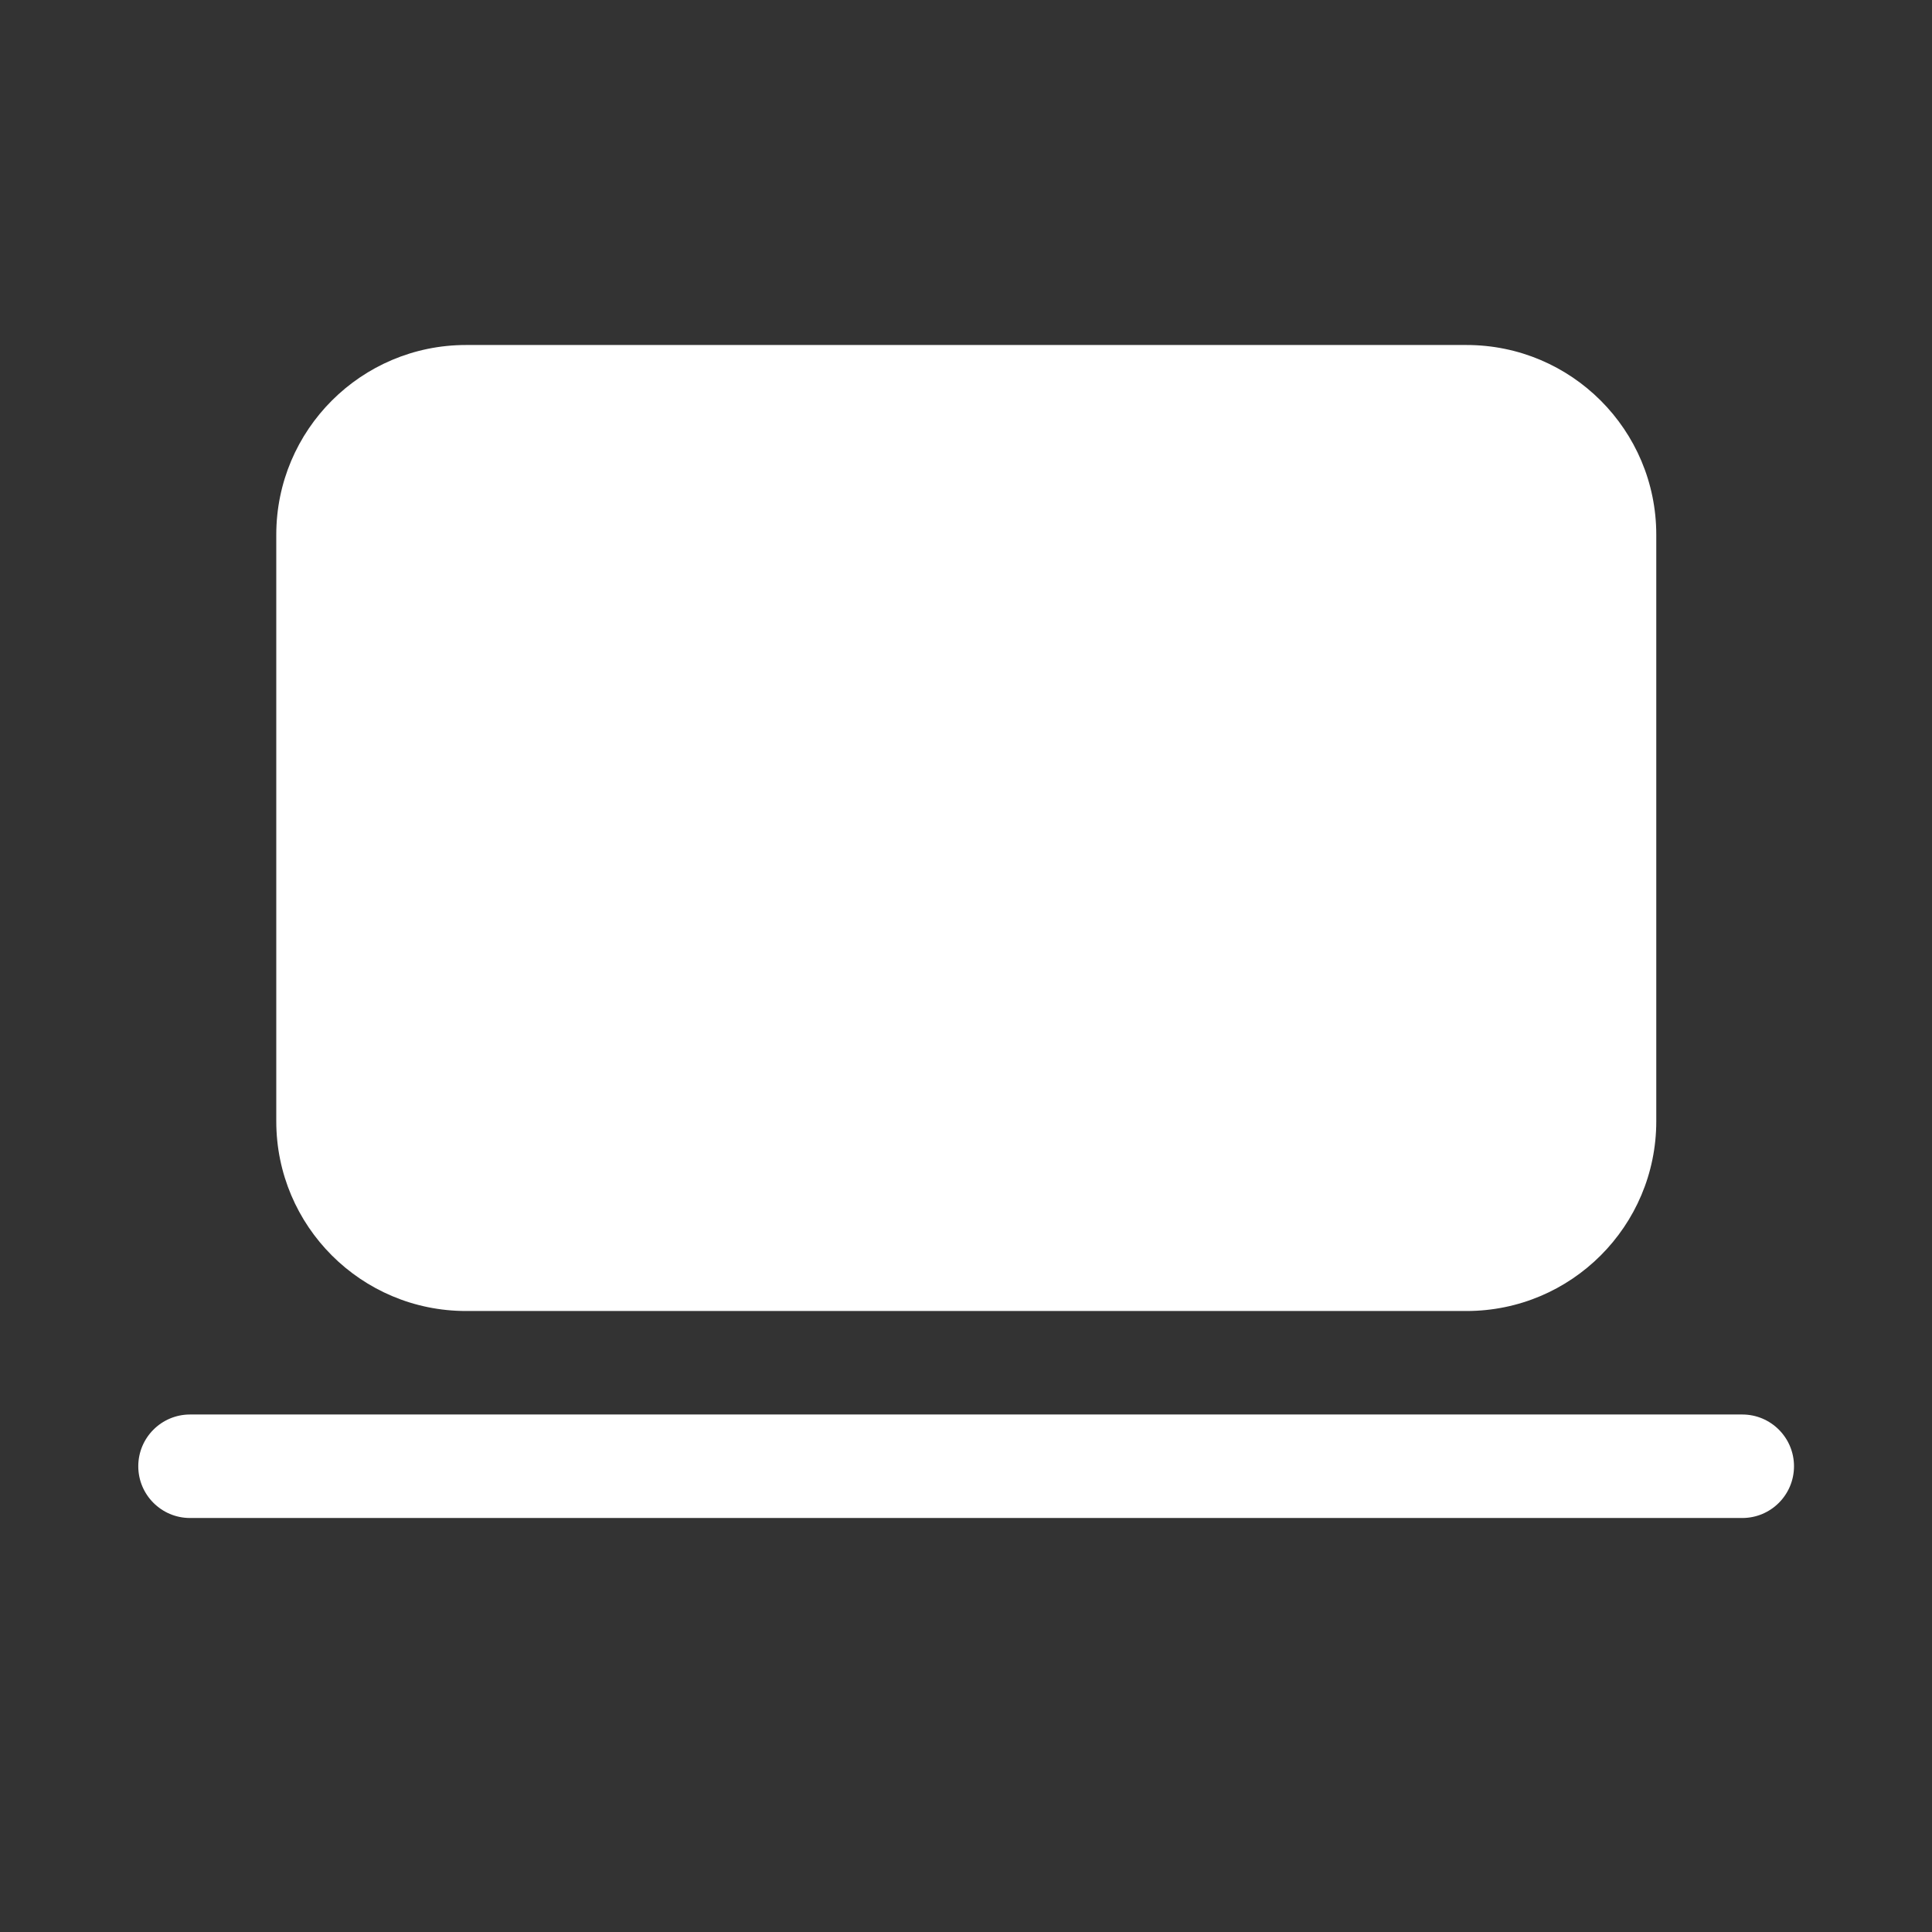 <svg width="28" height="28" viewBox="0 0 28 28" fill="none" xmlns="http://www.w3.org/2000/svg">
<rect x="0" y="0" width="28" height="28" fill="#333333" stroke="none"/>
<path d="M4.004 7.75C4.004 6.231 5.235 5 6.754 5H21.254C22.773 5 24.004 6.231 24.004 7.75V16.25C24.004 17.769 22.773 19 21.254 19H6.754C5.235 19 4.004 17.769 4.004 16.25V7.75ZM2.004 21.25C2.004 20.836 2.34 20.5 2.754 20.5H25.25C25.665 20.5 26 20.836 26 21.25C26 21.664 25.665 22 25.25 22H2.754C2.34 22 2.004 21.664 2.004 21.25Z" fill="#ffffff"/>
</svg>

